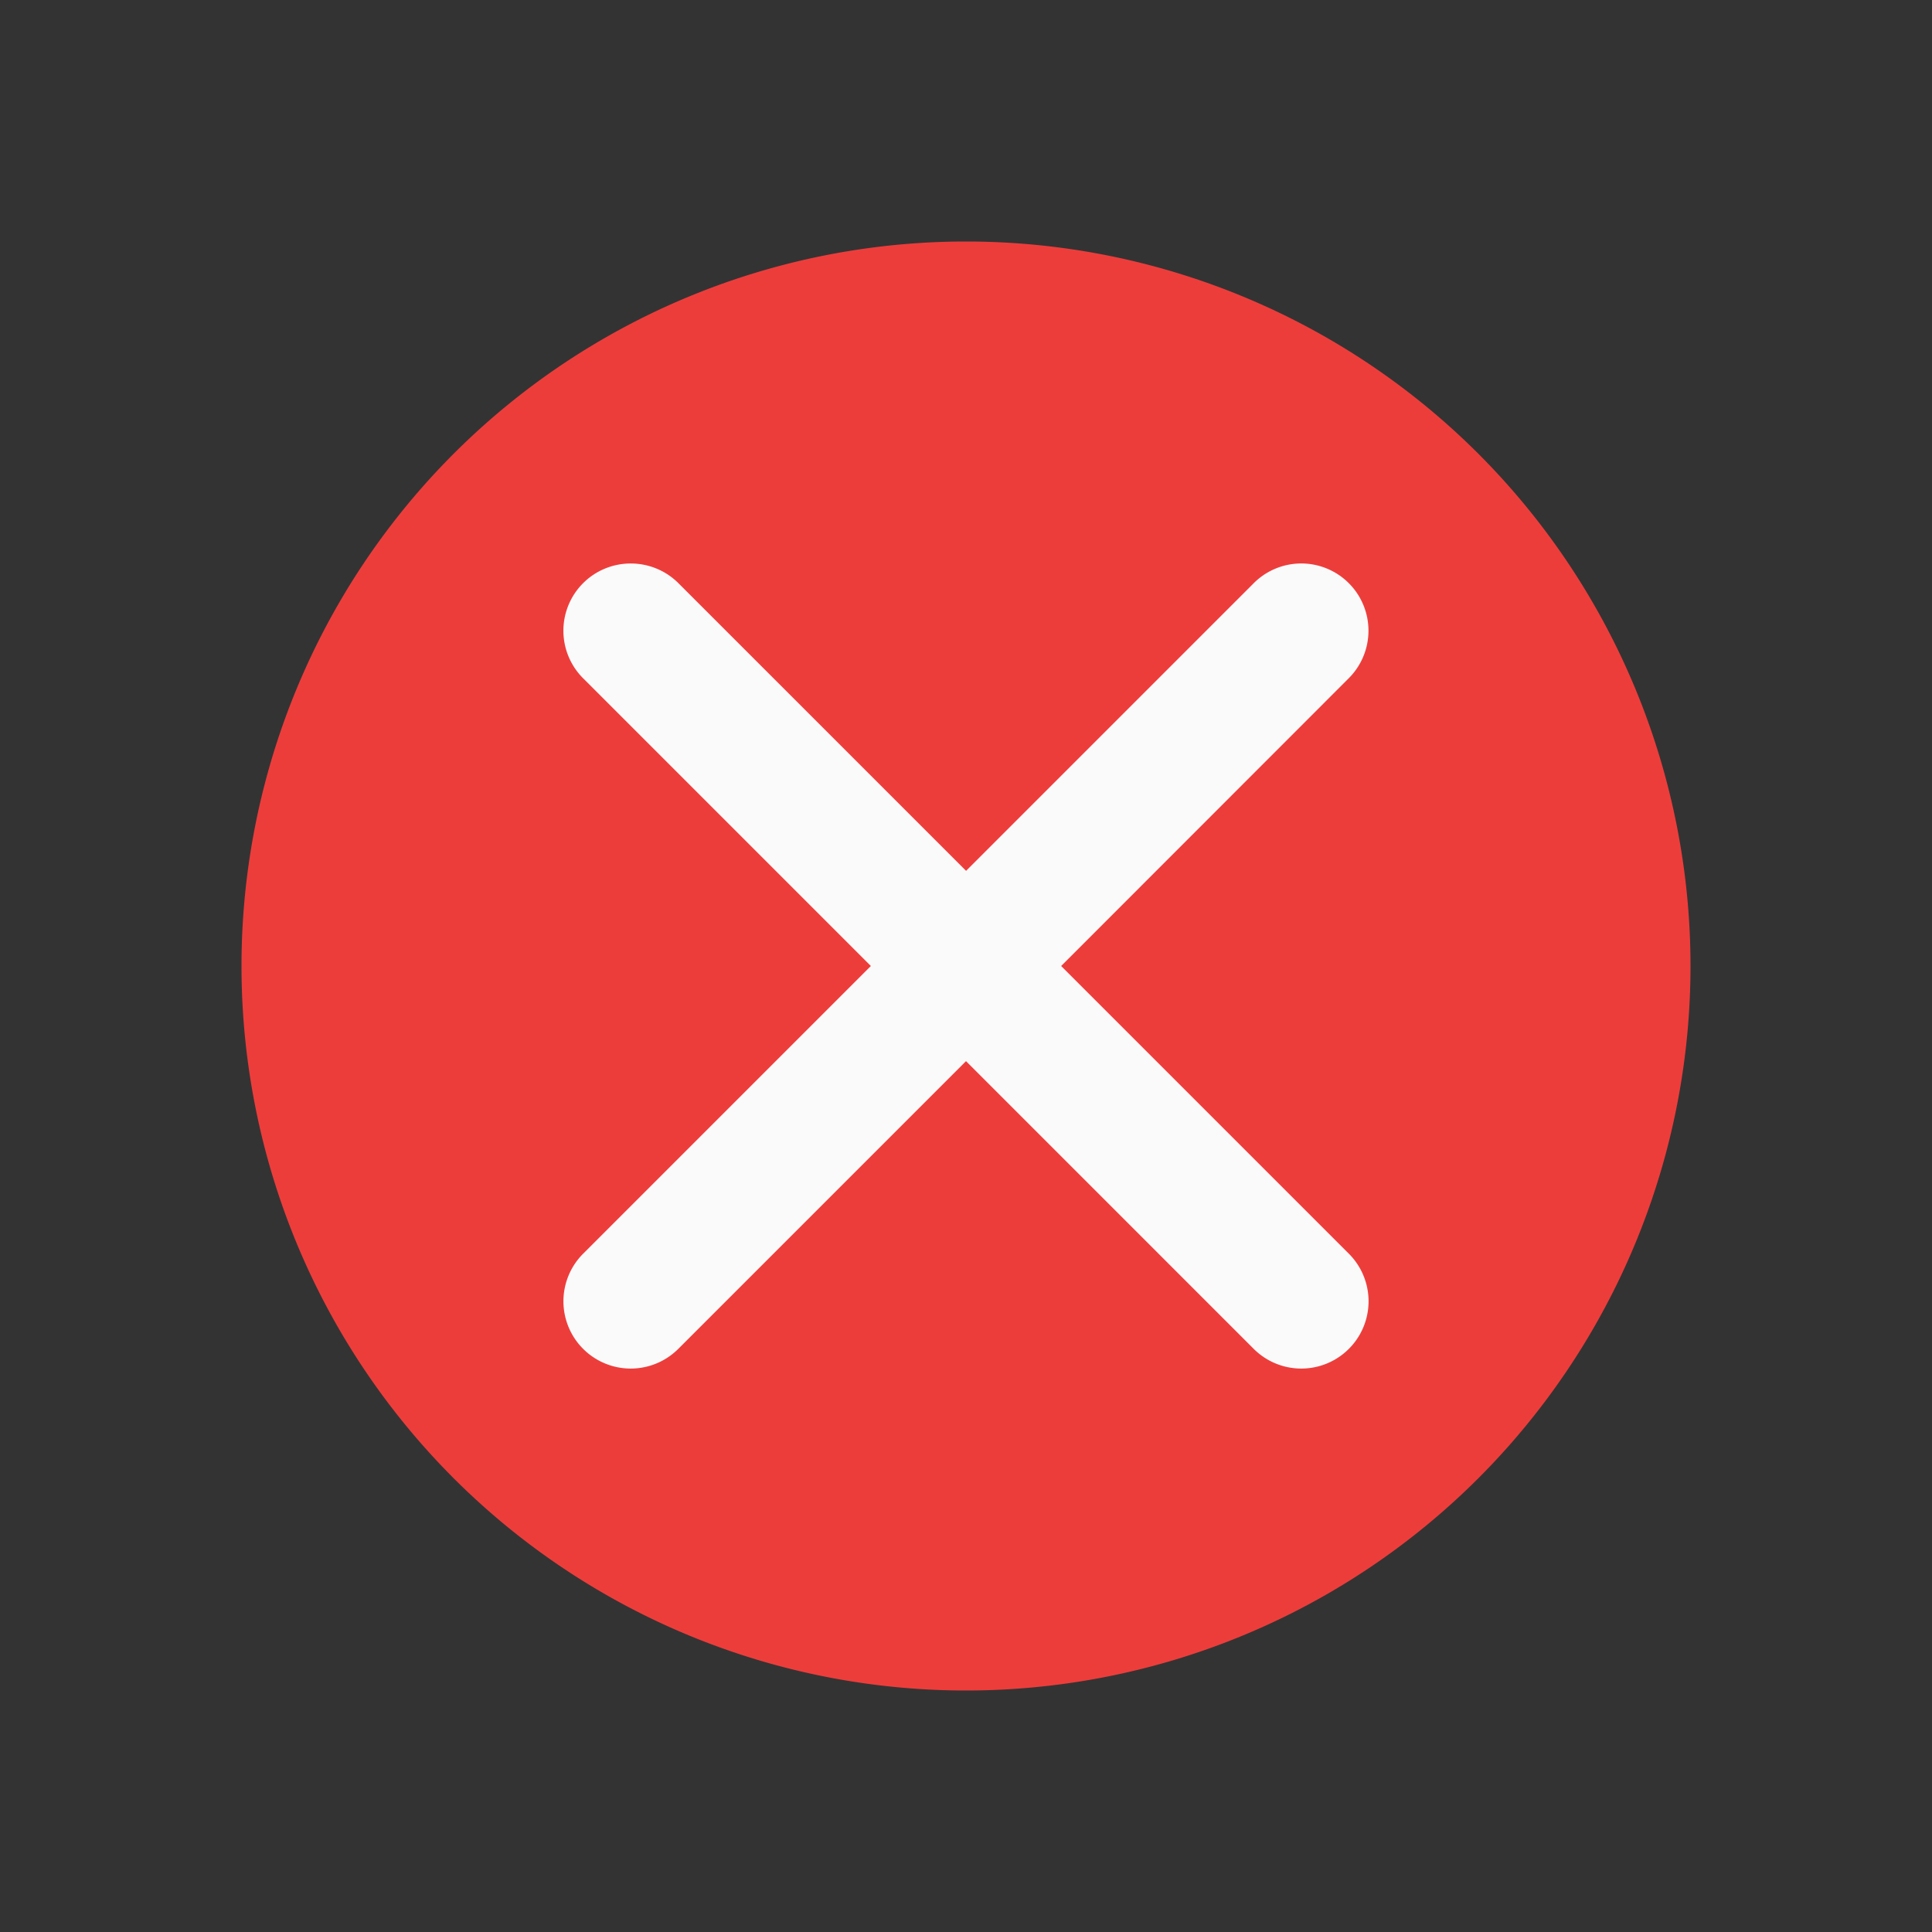 <svg viewBox="0 0 24 24" xmlns="http://www.w3.org/2000/svg"><rect x="0" y="0" width="24" height="24" fill="#333333" stroke="none"/><path d="m12 3a9 9 0 0 0 -9 9 9 9 0 0 0 9 9 9 9 0 0 0 9-9 9 9 0 0 0 -9-9z" fill="#ed3d3b"/><path d="m7.834 7a.835.835 0 0 0 -.582 1.434l3.566 3.566-3.574 3.574a.835.835 0 1 0 1.182 1.182l3.574-3.574 3.574 3.574a.835.835 0 1 0 1.182-1.182l-3.574-3.574 3.564-3.566a.835.835 0 0 0 -.607-1.434.835.835 0 0 0 -.572.252l-3.566 3.566-3.566-3.566a.835.835 0 0 0 -.6-.252z" fill="#fafafa"/></svg>